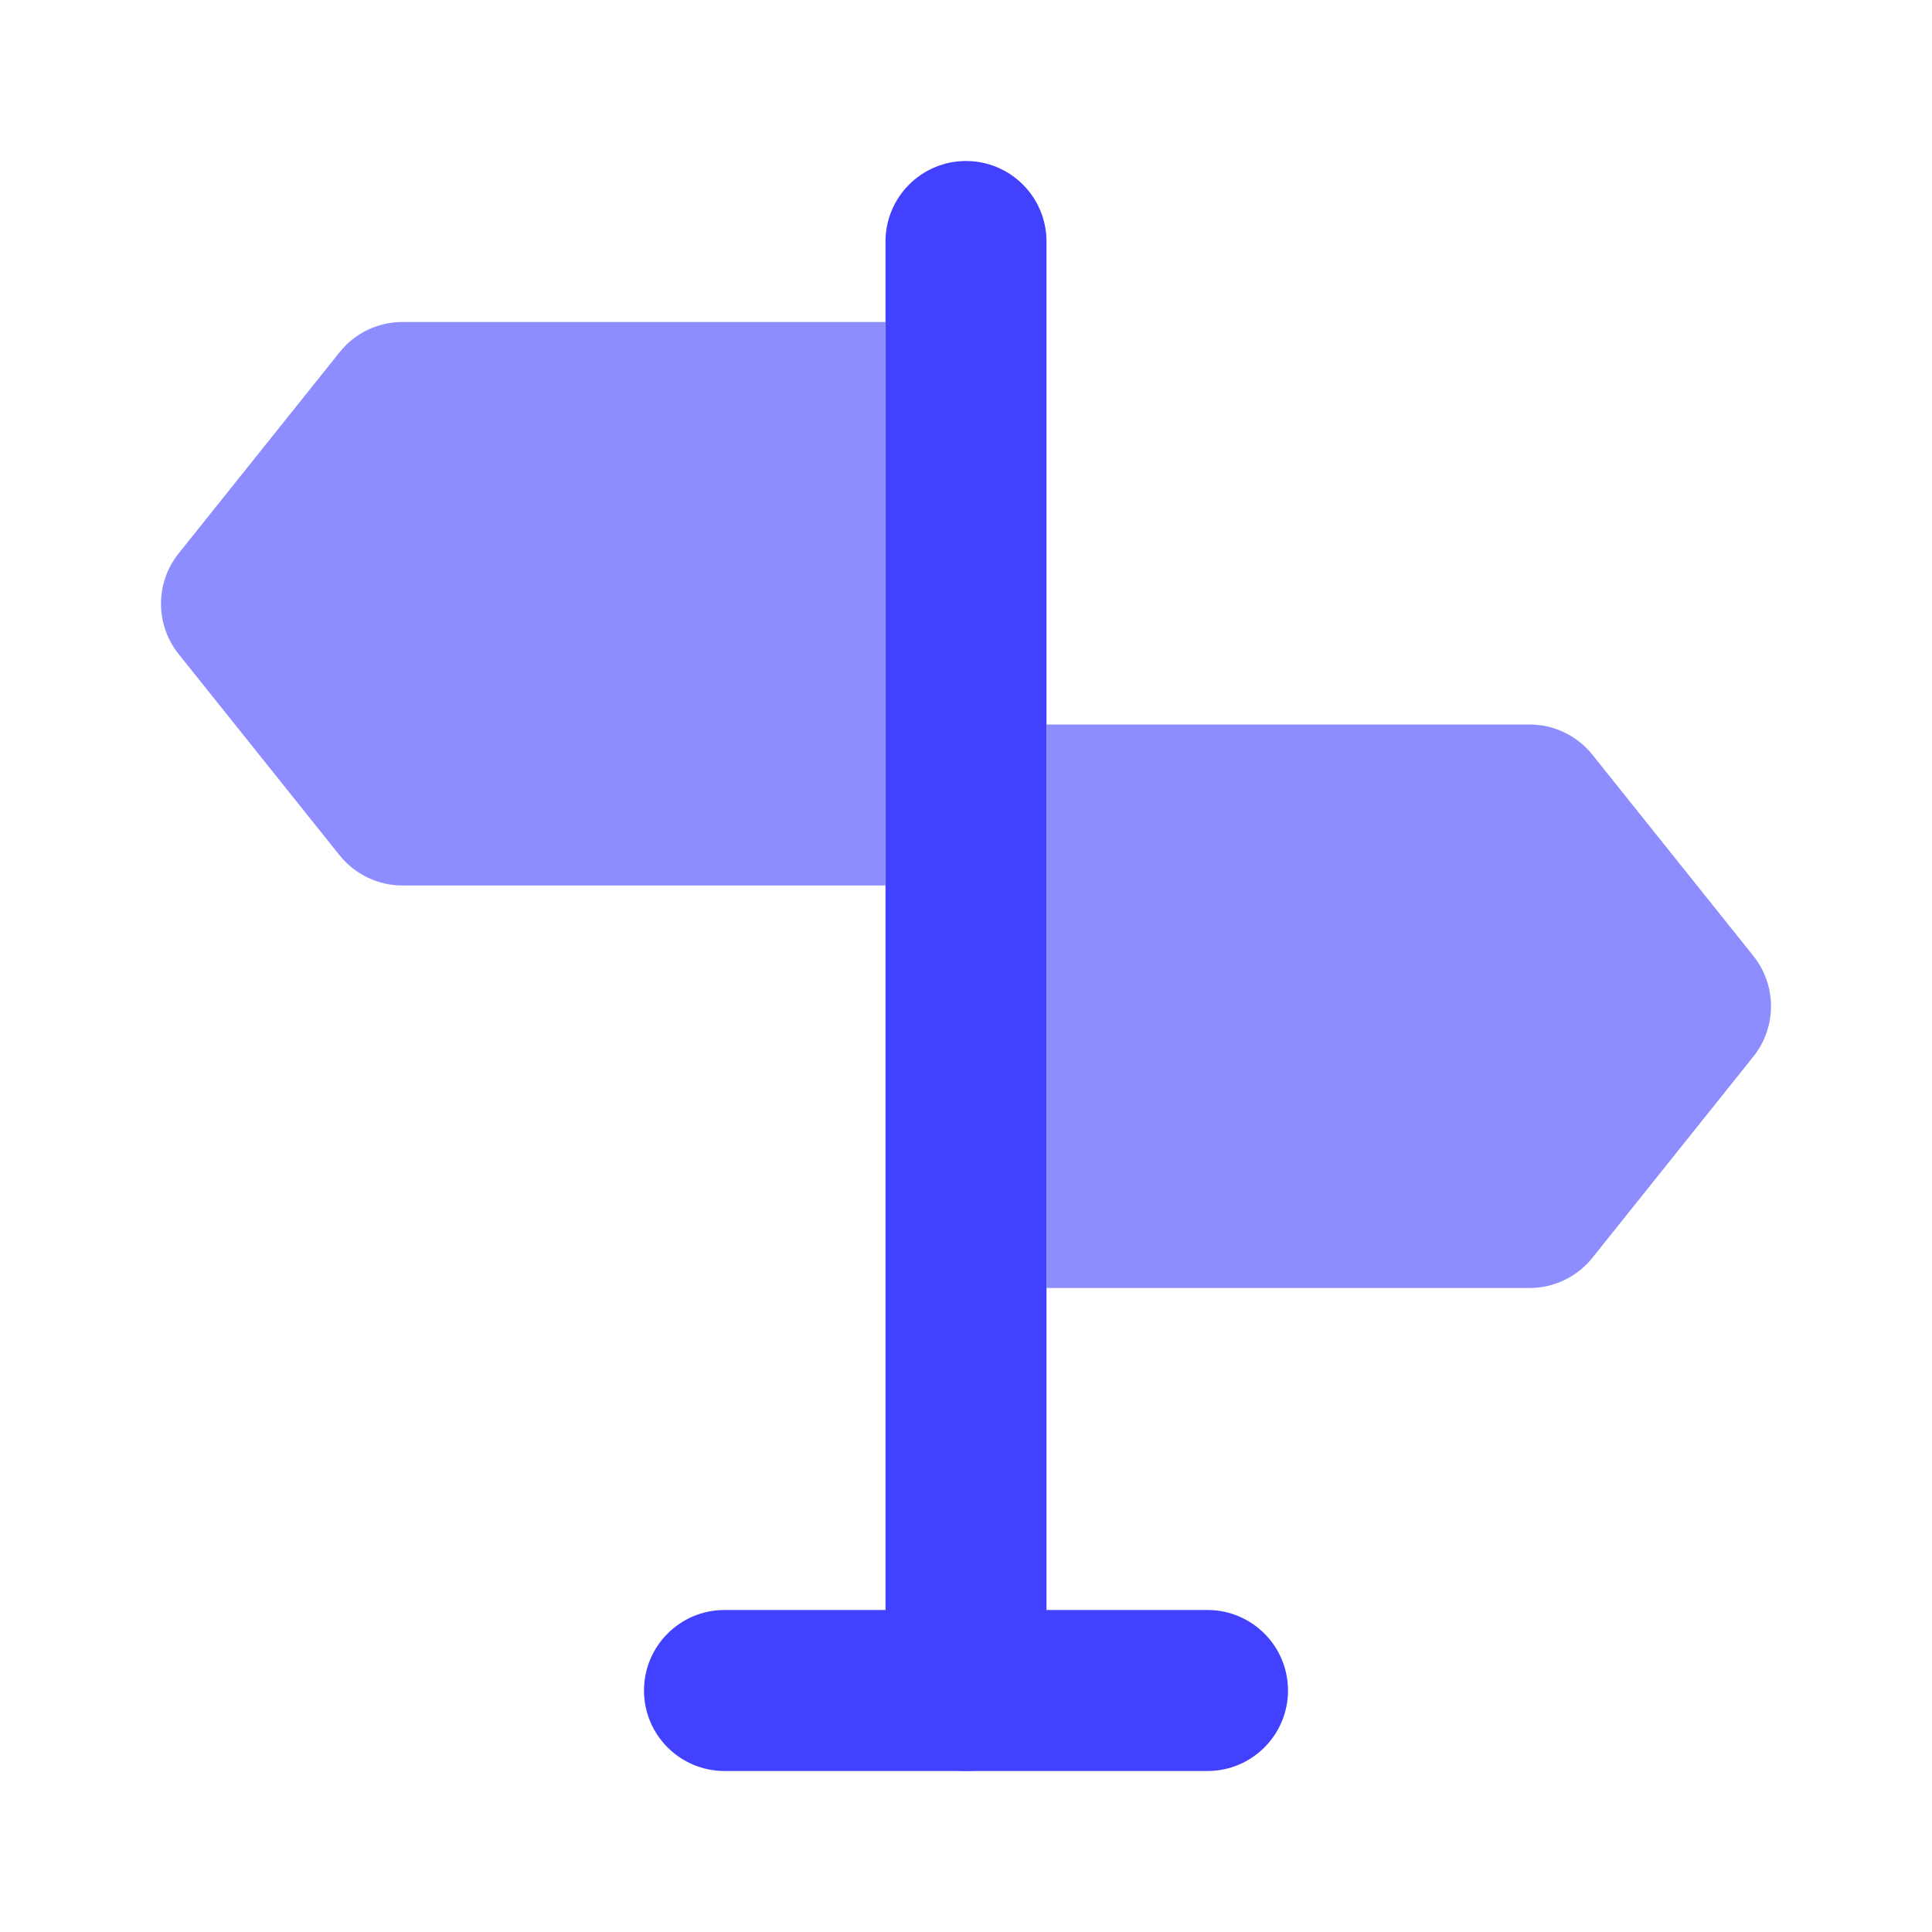 <svg xmlns="http://www.w3.org/2000/svg" enable-background="new 0 0 24 24" viewBox="0 0 24 24"><path fill="#4141ff" d="M12,22c-0.552,0-1-0.447-1-0.999c0-0,0-0.001,0-0.001V3c0-0.552,0.448-1,1-1s1,0.448,1,1v18c0,0.552-0.447,1-0.999,1C12.001,22,12,22,12,22z"/><path fill="#8d8dff" d="M21.781 11.875l-2-2.5c-.19-.237-.477-.375-.78-.375H13v7h6c.304 0 .592-.138.782-.376l1.999-2.499C22.073 12.76 22.073 12.241 21.781 11.875zM11 4H4.999c-.304 0-.591.138-.78.375l-2 2.5c-.292.365-.292.885 0 1.25l1.999 2.499C4.408 10.862 4.696 11 5 11h6V4z"/><path fill="#4141ff" d="M15,22H9c-0.552,0-1-0.448-1-1s0.448-1,1-1h6c0.552,0,1,0.448,1,1S15.552,22,15,22z"/></svg>